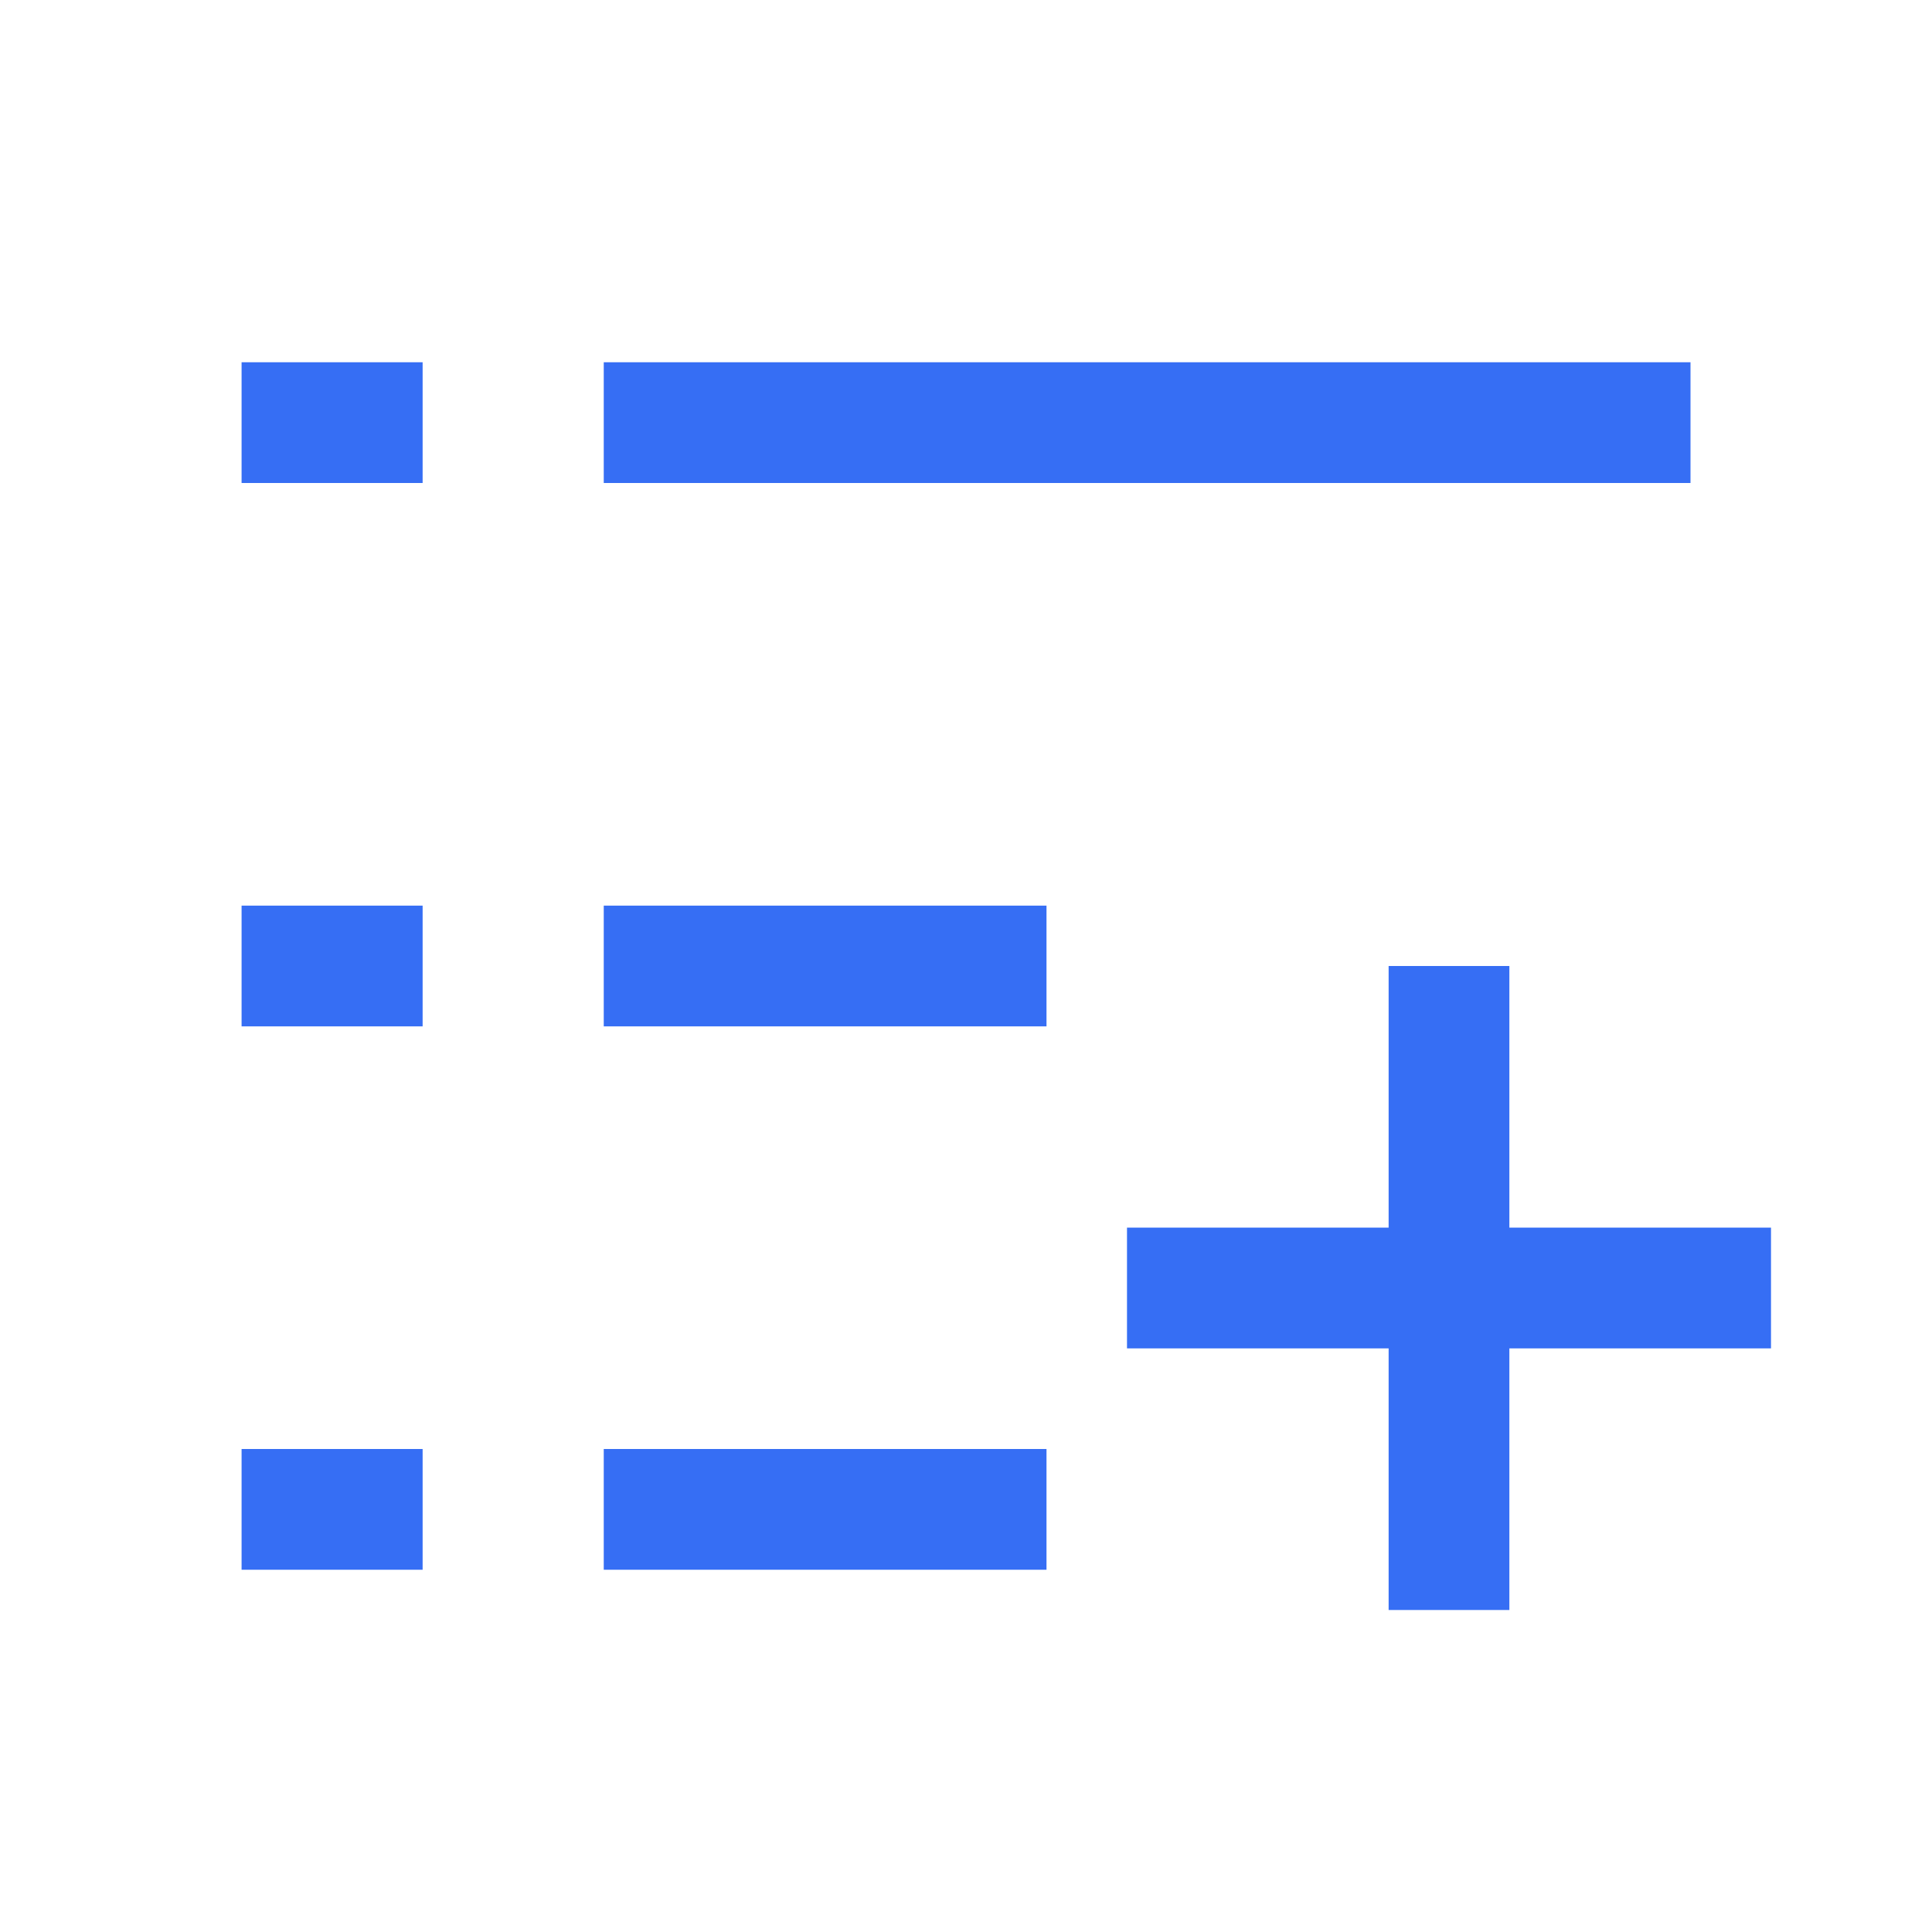 <svg width="24" height="24" viewBox="0 0 24 24" fill="none" xmlns="http://www.w3.org/2000/svg">
<path
    d="M5.25 4.5H3.001V6L5.25 6V4.5ZM21 4.5L7.5 4.5L7.5 6L21 6V4.5ZM13 11.25L7.5 11.25L7.5 12.75L13 12.75V11.25ZM3.001 11.25H5.25V12.75H3.001V11.25ZM13 18L7.5 18L7.5 19.5L13 19.5V18ZM3.001 18H5.25V19.5H3.001V18ZM17.25 16.75H14V15.25H17.25V12H18.75V15.25H22V16.75H18.75V20H17.25V16.75Z" fill="#366EF4"
    style="fill:#366EF4;fill:#366EF4;fill-opacity:1;fill-opacity:1;"
/>
</svg>
